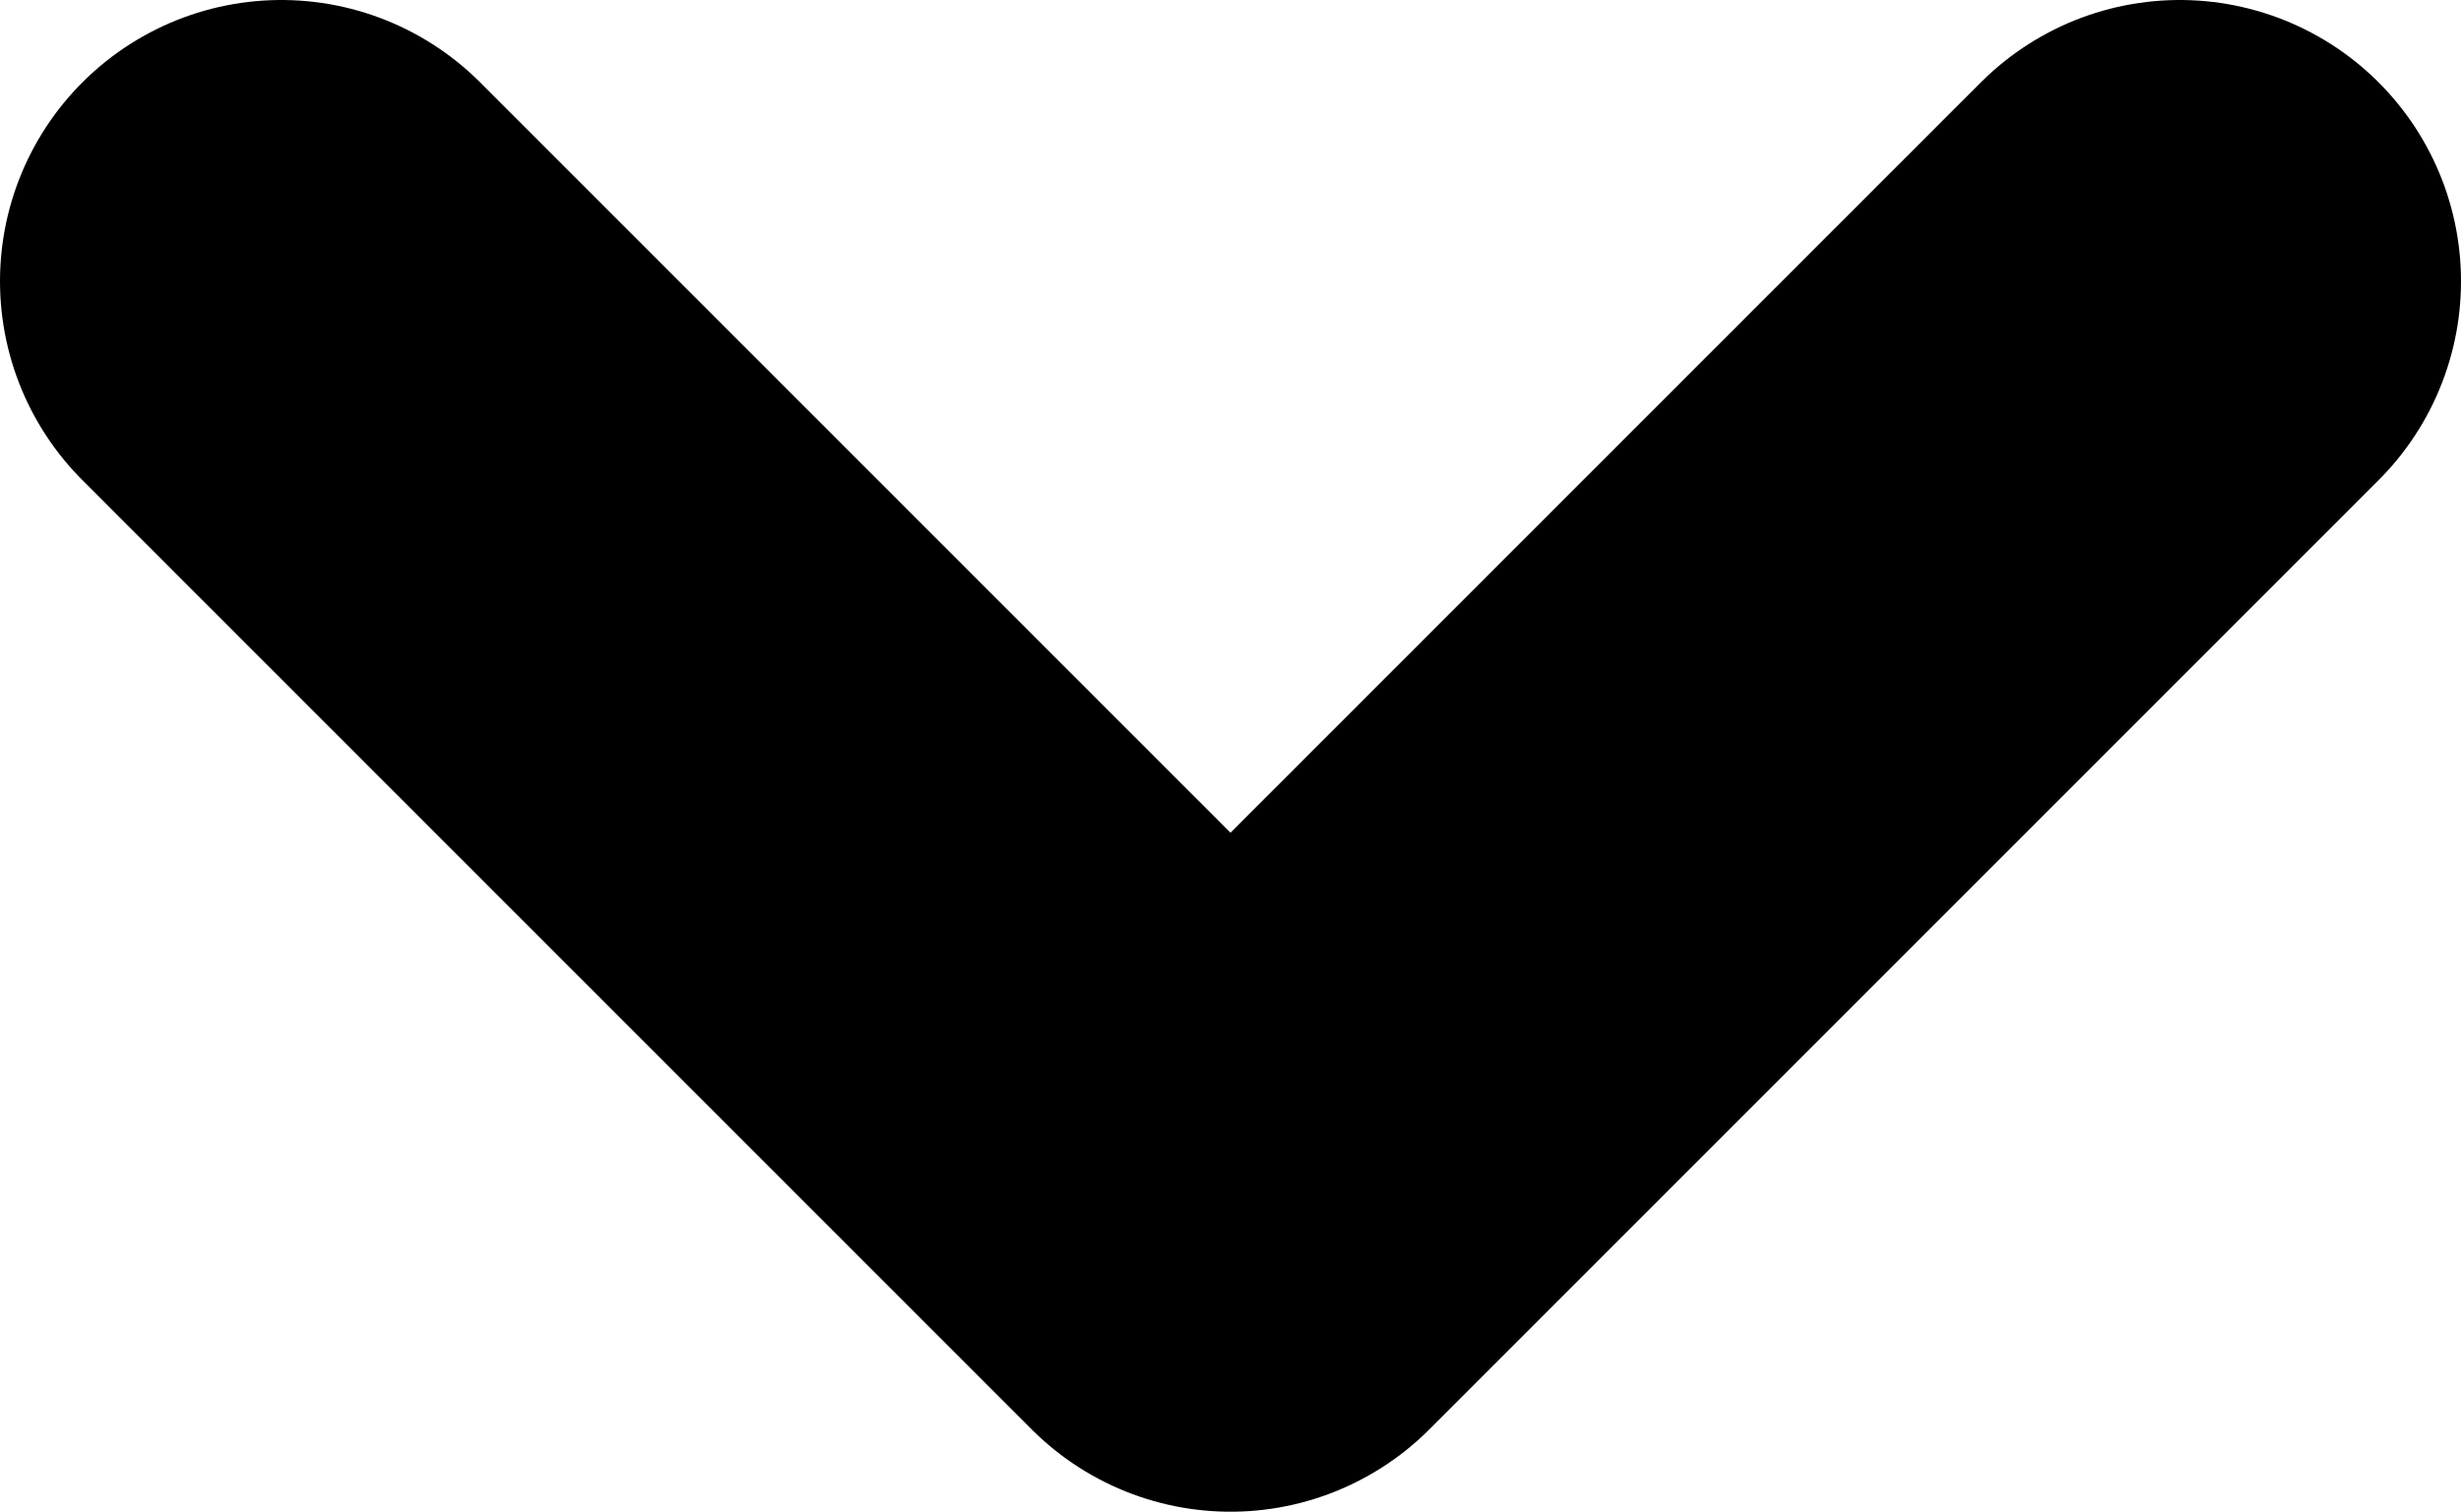 <svg xmlns="http://www.w3.org/2000/svg" width="8.75" height="5.375" viewBox="0 0 8.75 5.375" fill="none">
    <path d="M1 1l3.375 3.375L7.75 1" stroke-width="2" stroke-linecap="round" stroke-linejoin="round" stroke="#000"/>
</svg>
